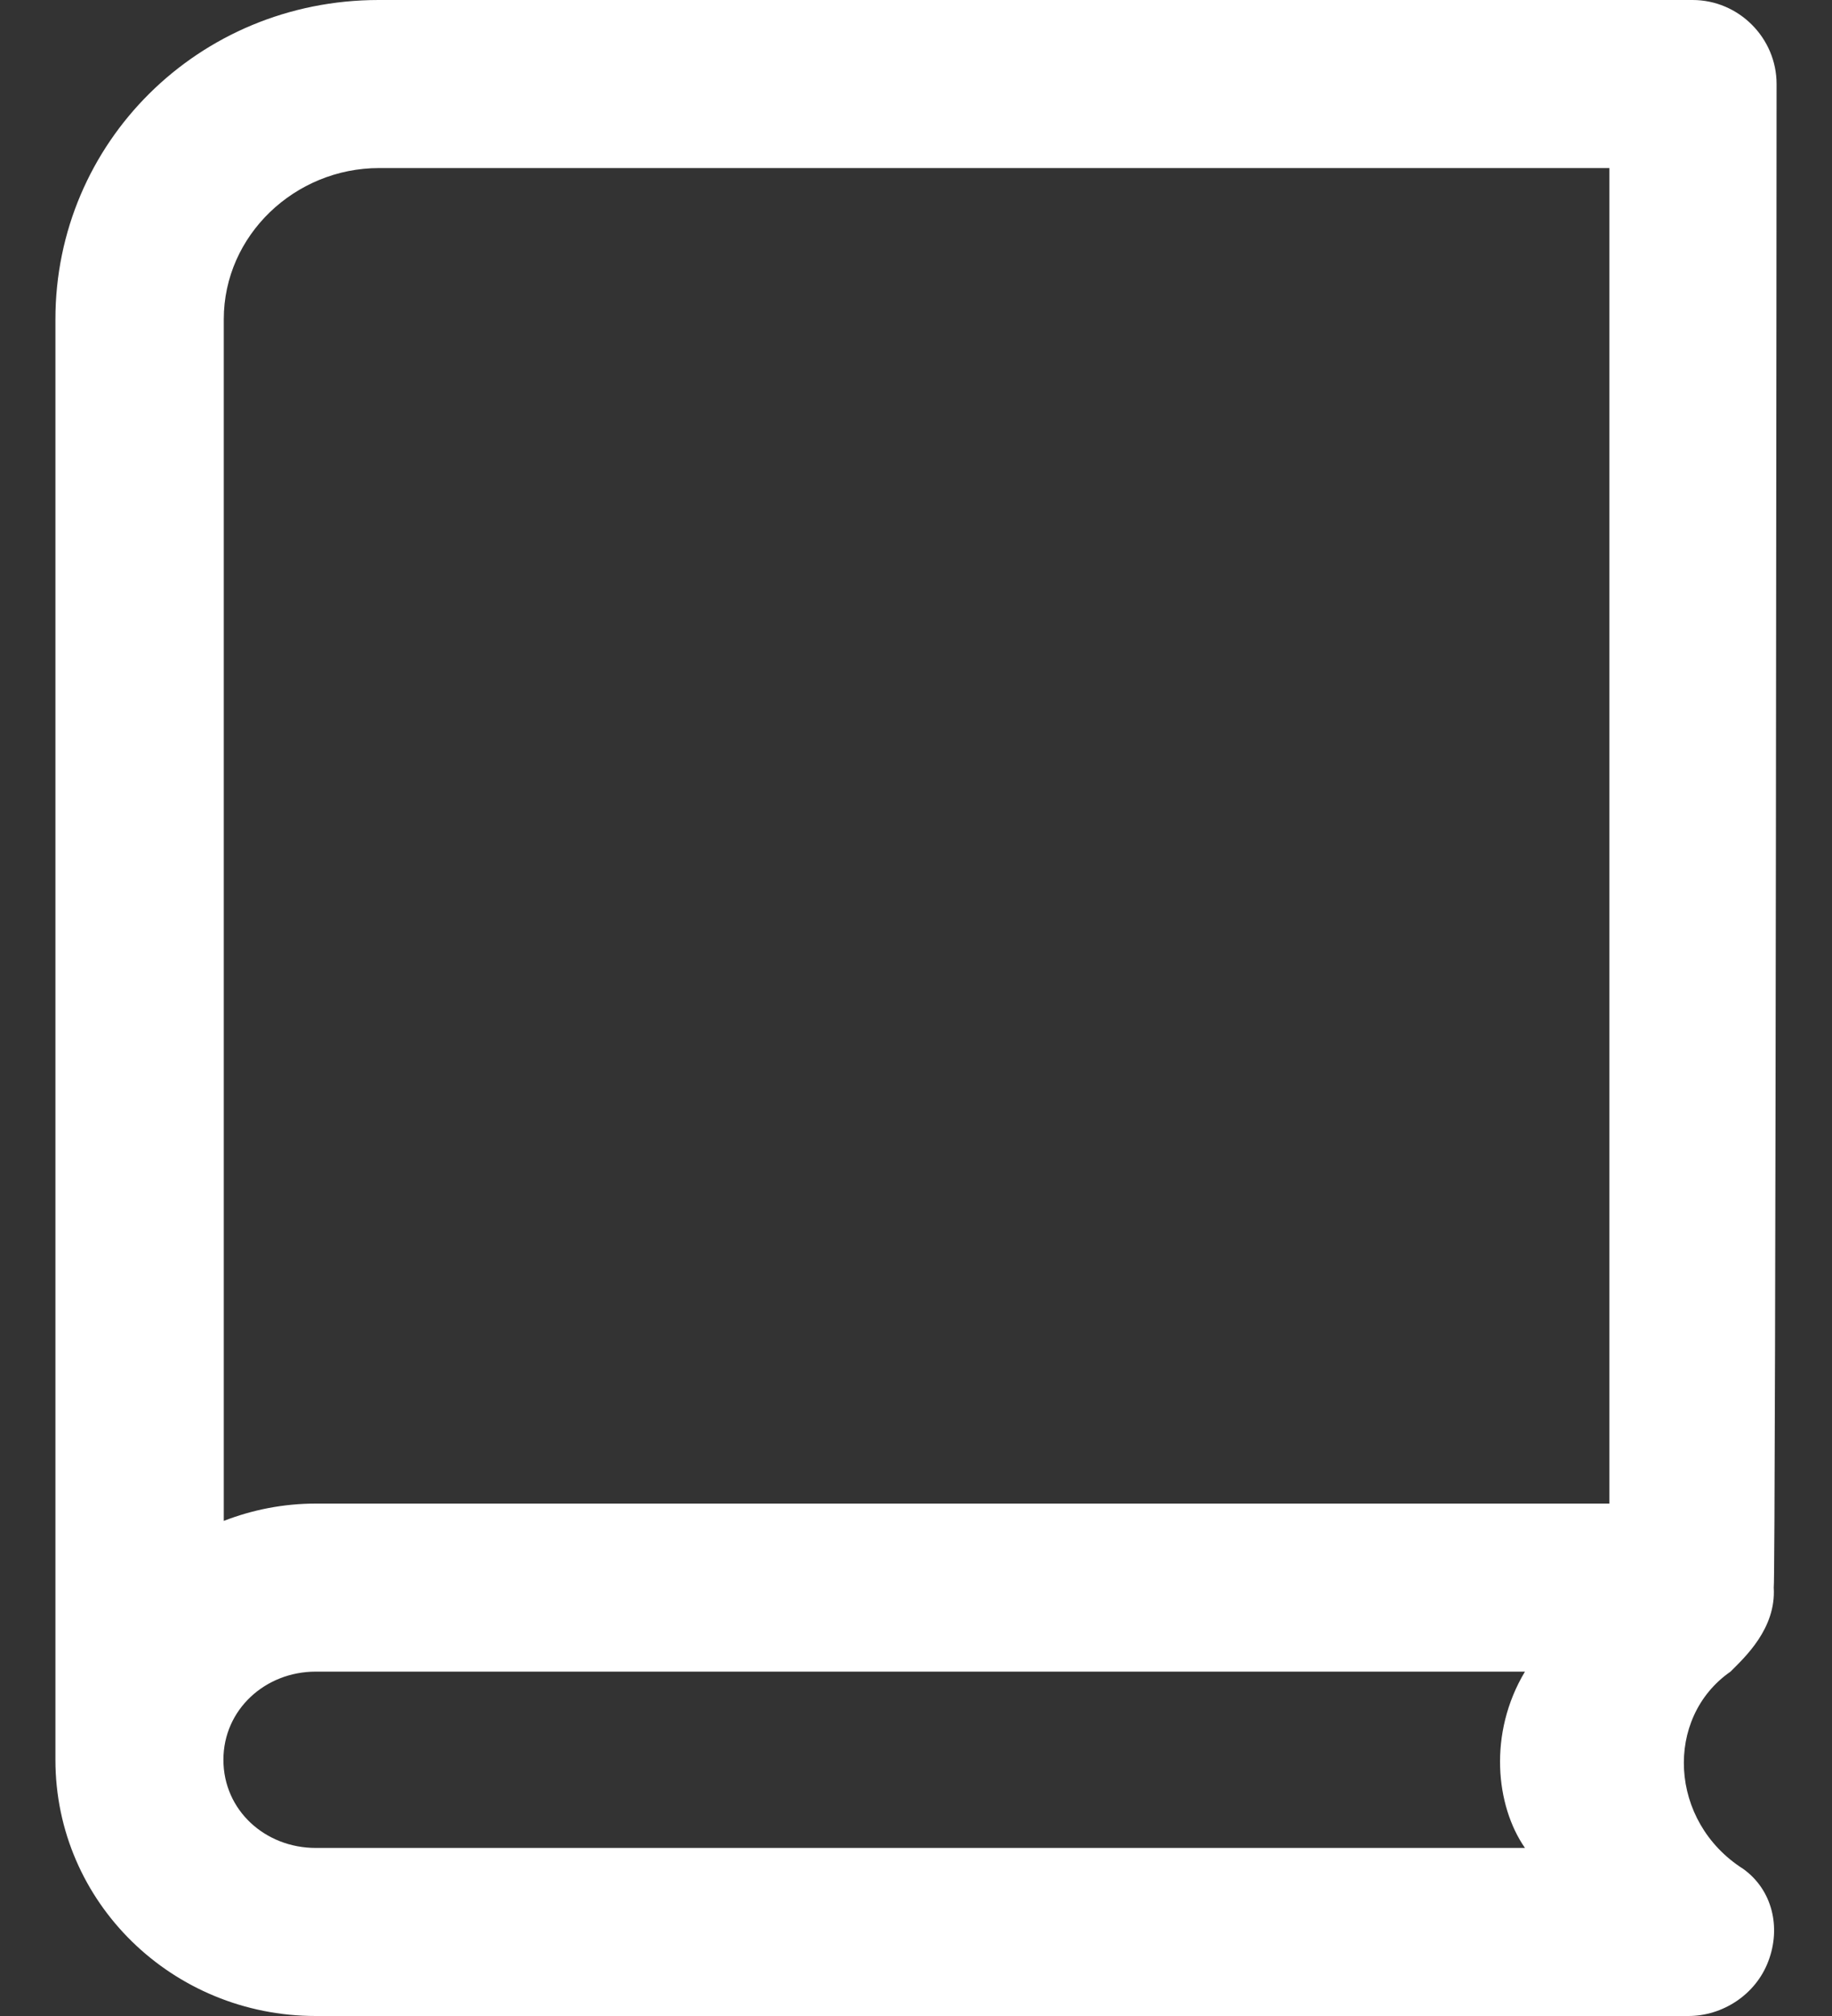 <svg width="20" height="22" viewBox="0 0 20 22" fill="none" xmlns="http://www.w3.org/2000/svg">
<rect x="0" y="0" width="20" height="22" fill="#333333" stroke="none"/>
<path d="M19.395 0.917C19.395 0.414 18.982 0 18.478 0H4.134C2.165 0 0.605 1.56 0.605 3.484C0.605 3.484 0.605 19.195 0.605 19.204C0.605 20.764 1.886 22 3.446 22H18.433C18.802 22 19.166 21.771 19.305 21.402C19.445 21.034 19.35 20.624 19.031 20.395C18.217 19.878 18.168 18.745 18.892 18.242C19.044 18.089 19.391 17.774 19.364 17.325C19.386 17.253 19.395 0.917 19.395 0.917ZM2.439 19.204C2.439 18.655 2.897 18.242 3.446 18.242H16.648C16.244 18.916 16.329 19.707 16.648 20.166H3.446C2.897 20.166 2.439 19.757 2.439 19.204ZM17.566 16.408H3.45C3.095 16.408 2.758 16.475 2.443 16.597V3.484C2.443 2.567 3.221 1.834 4.138 1.834H17.57V16.408H17.566Z" fill="white"/>
</svg>
